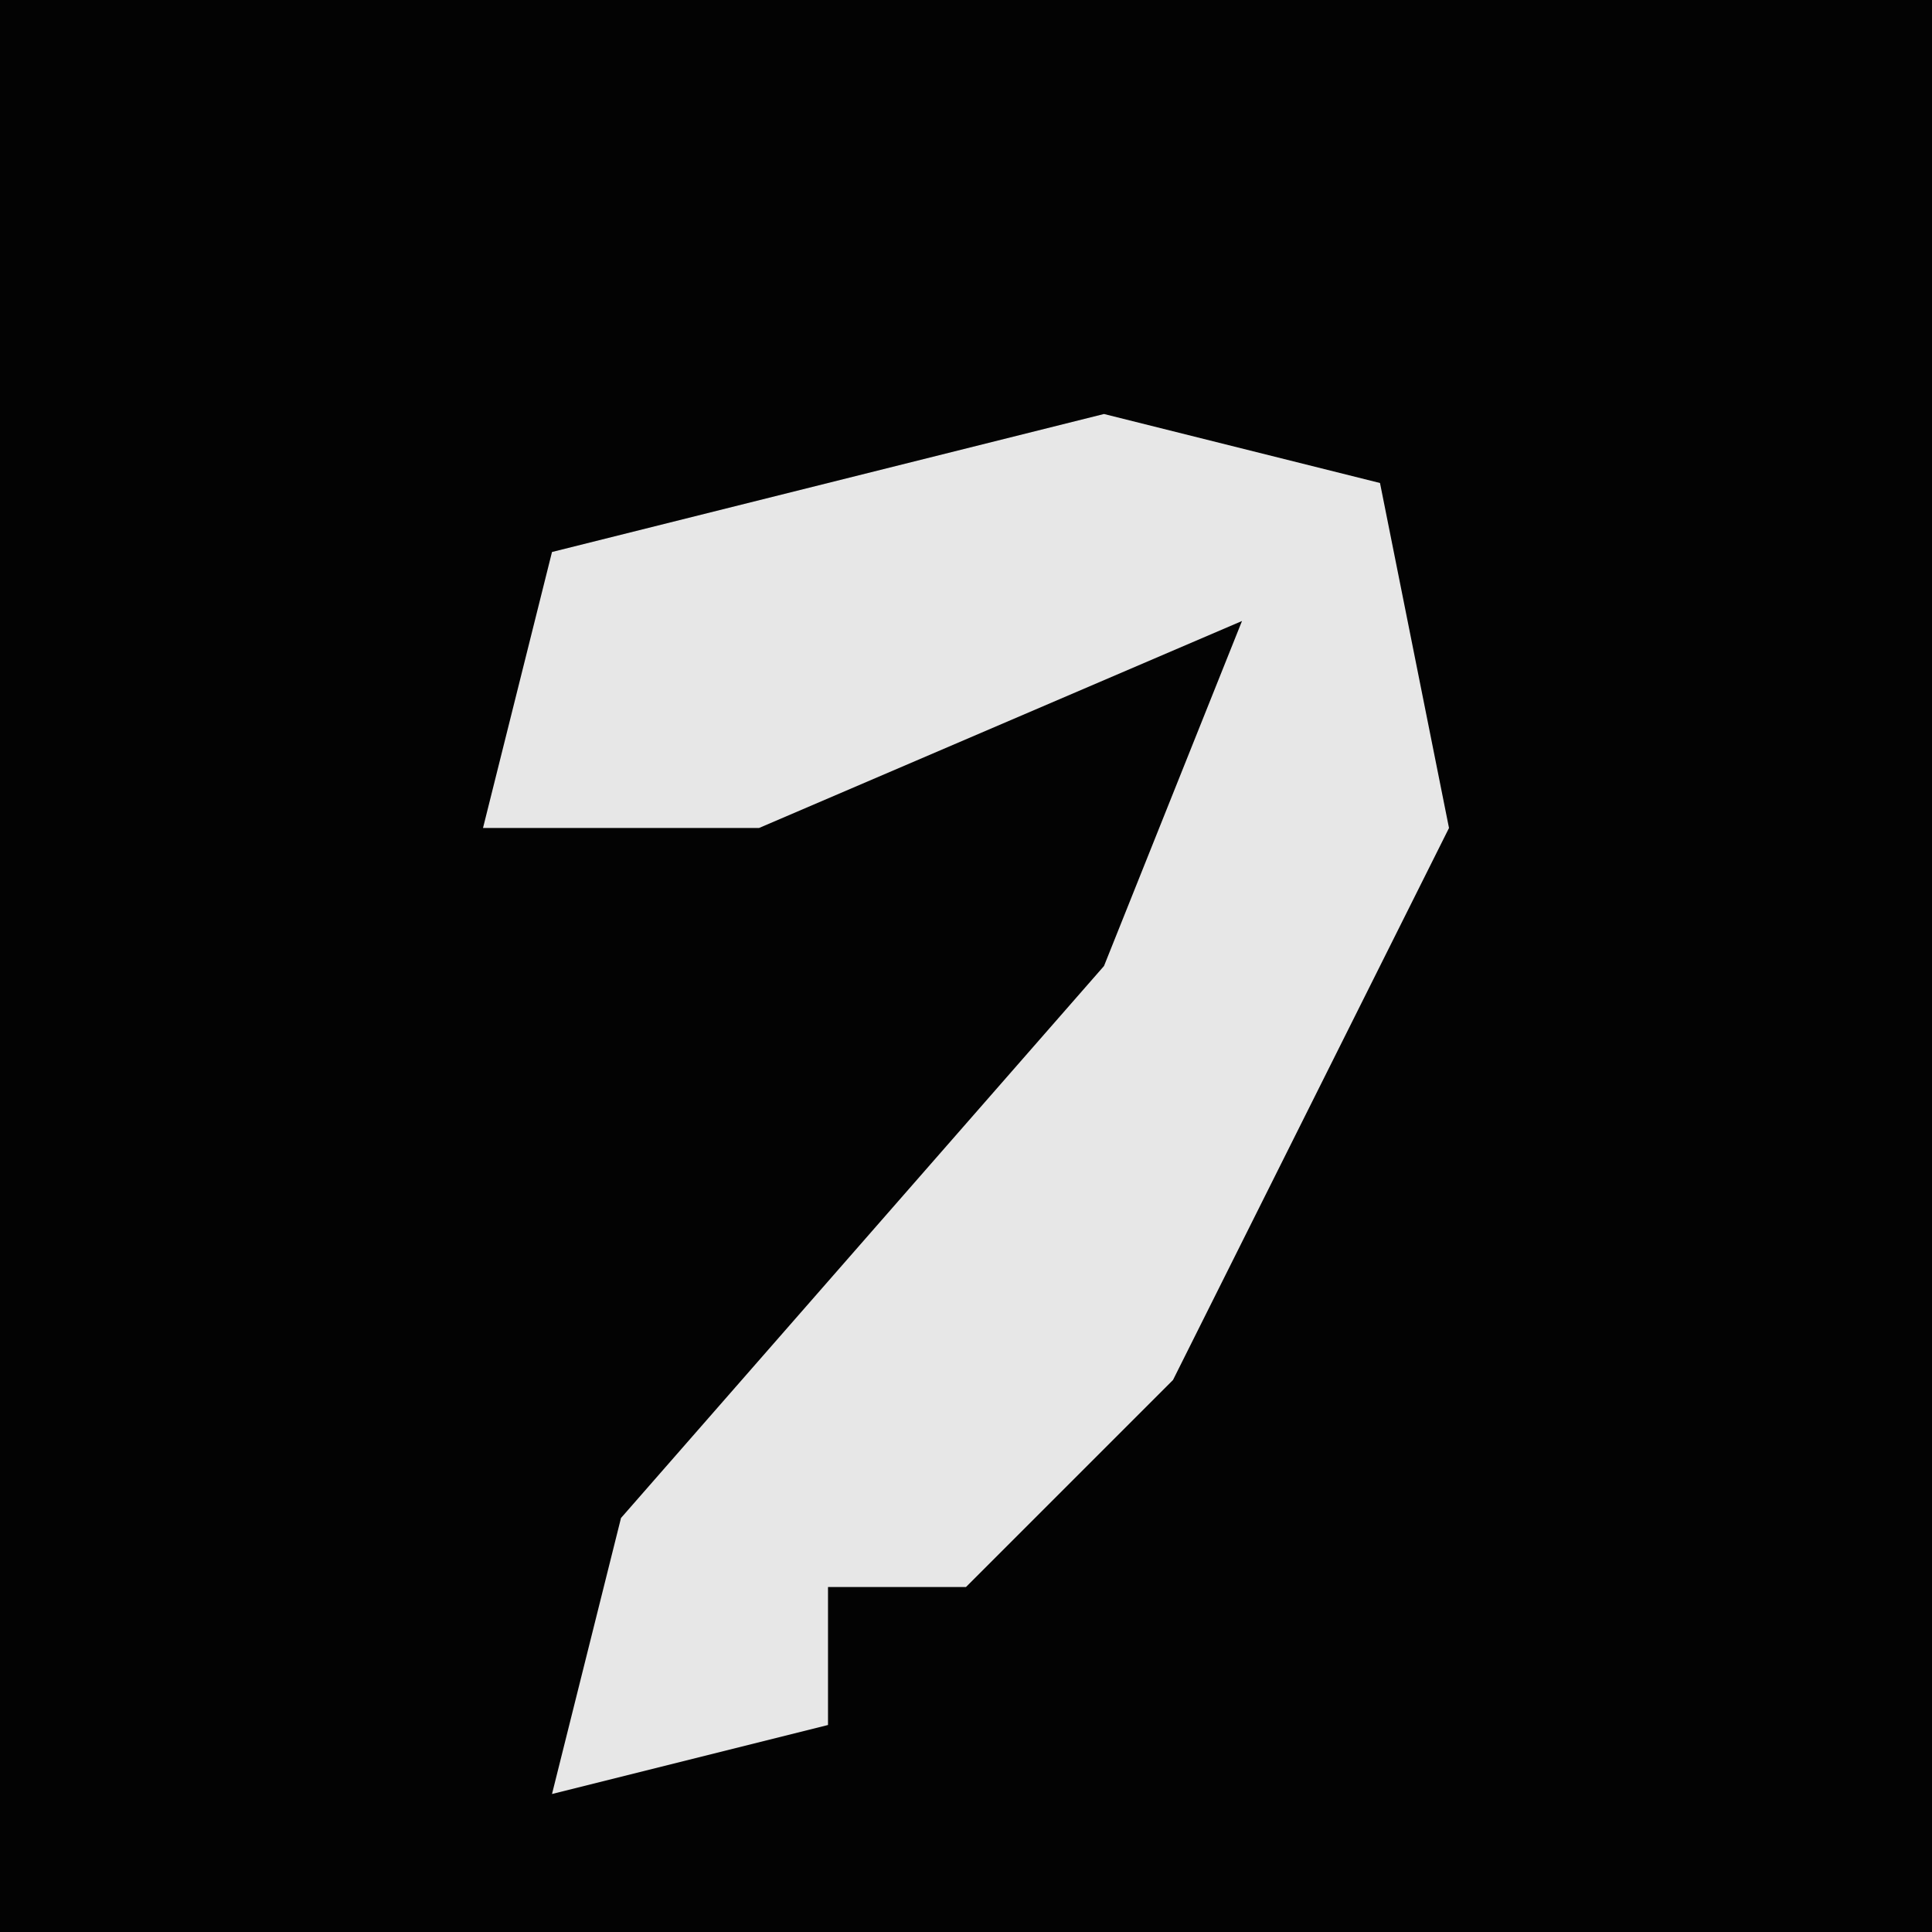 <?xml version="1.0" encoding="UTF-8"?>
<svg version="1.1" xmlns="http://www.w3.org/2000/svg" width="28" height="28">
<path d="M0,0 L28,0 L28,28 L0,28 Z " fill="#030303" transform="translate(0,0)"/>
<path d="M0,0 L4,1 L5,6 L1,14 L-2,17 L-4,17 L-4,19 L-8,20 L-7,16 L0,8 L2,3 L-5,6 L-9,6 L-8,2 Z " fill="#E7E7E7" transform="translate(16,6)"/>
</svg>
